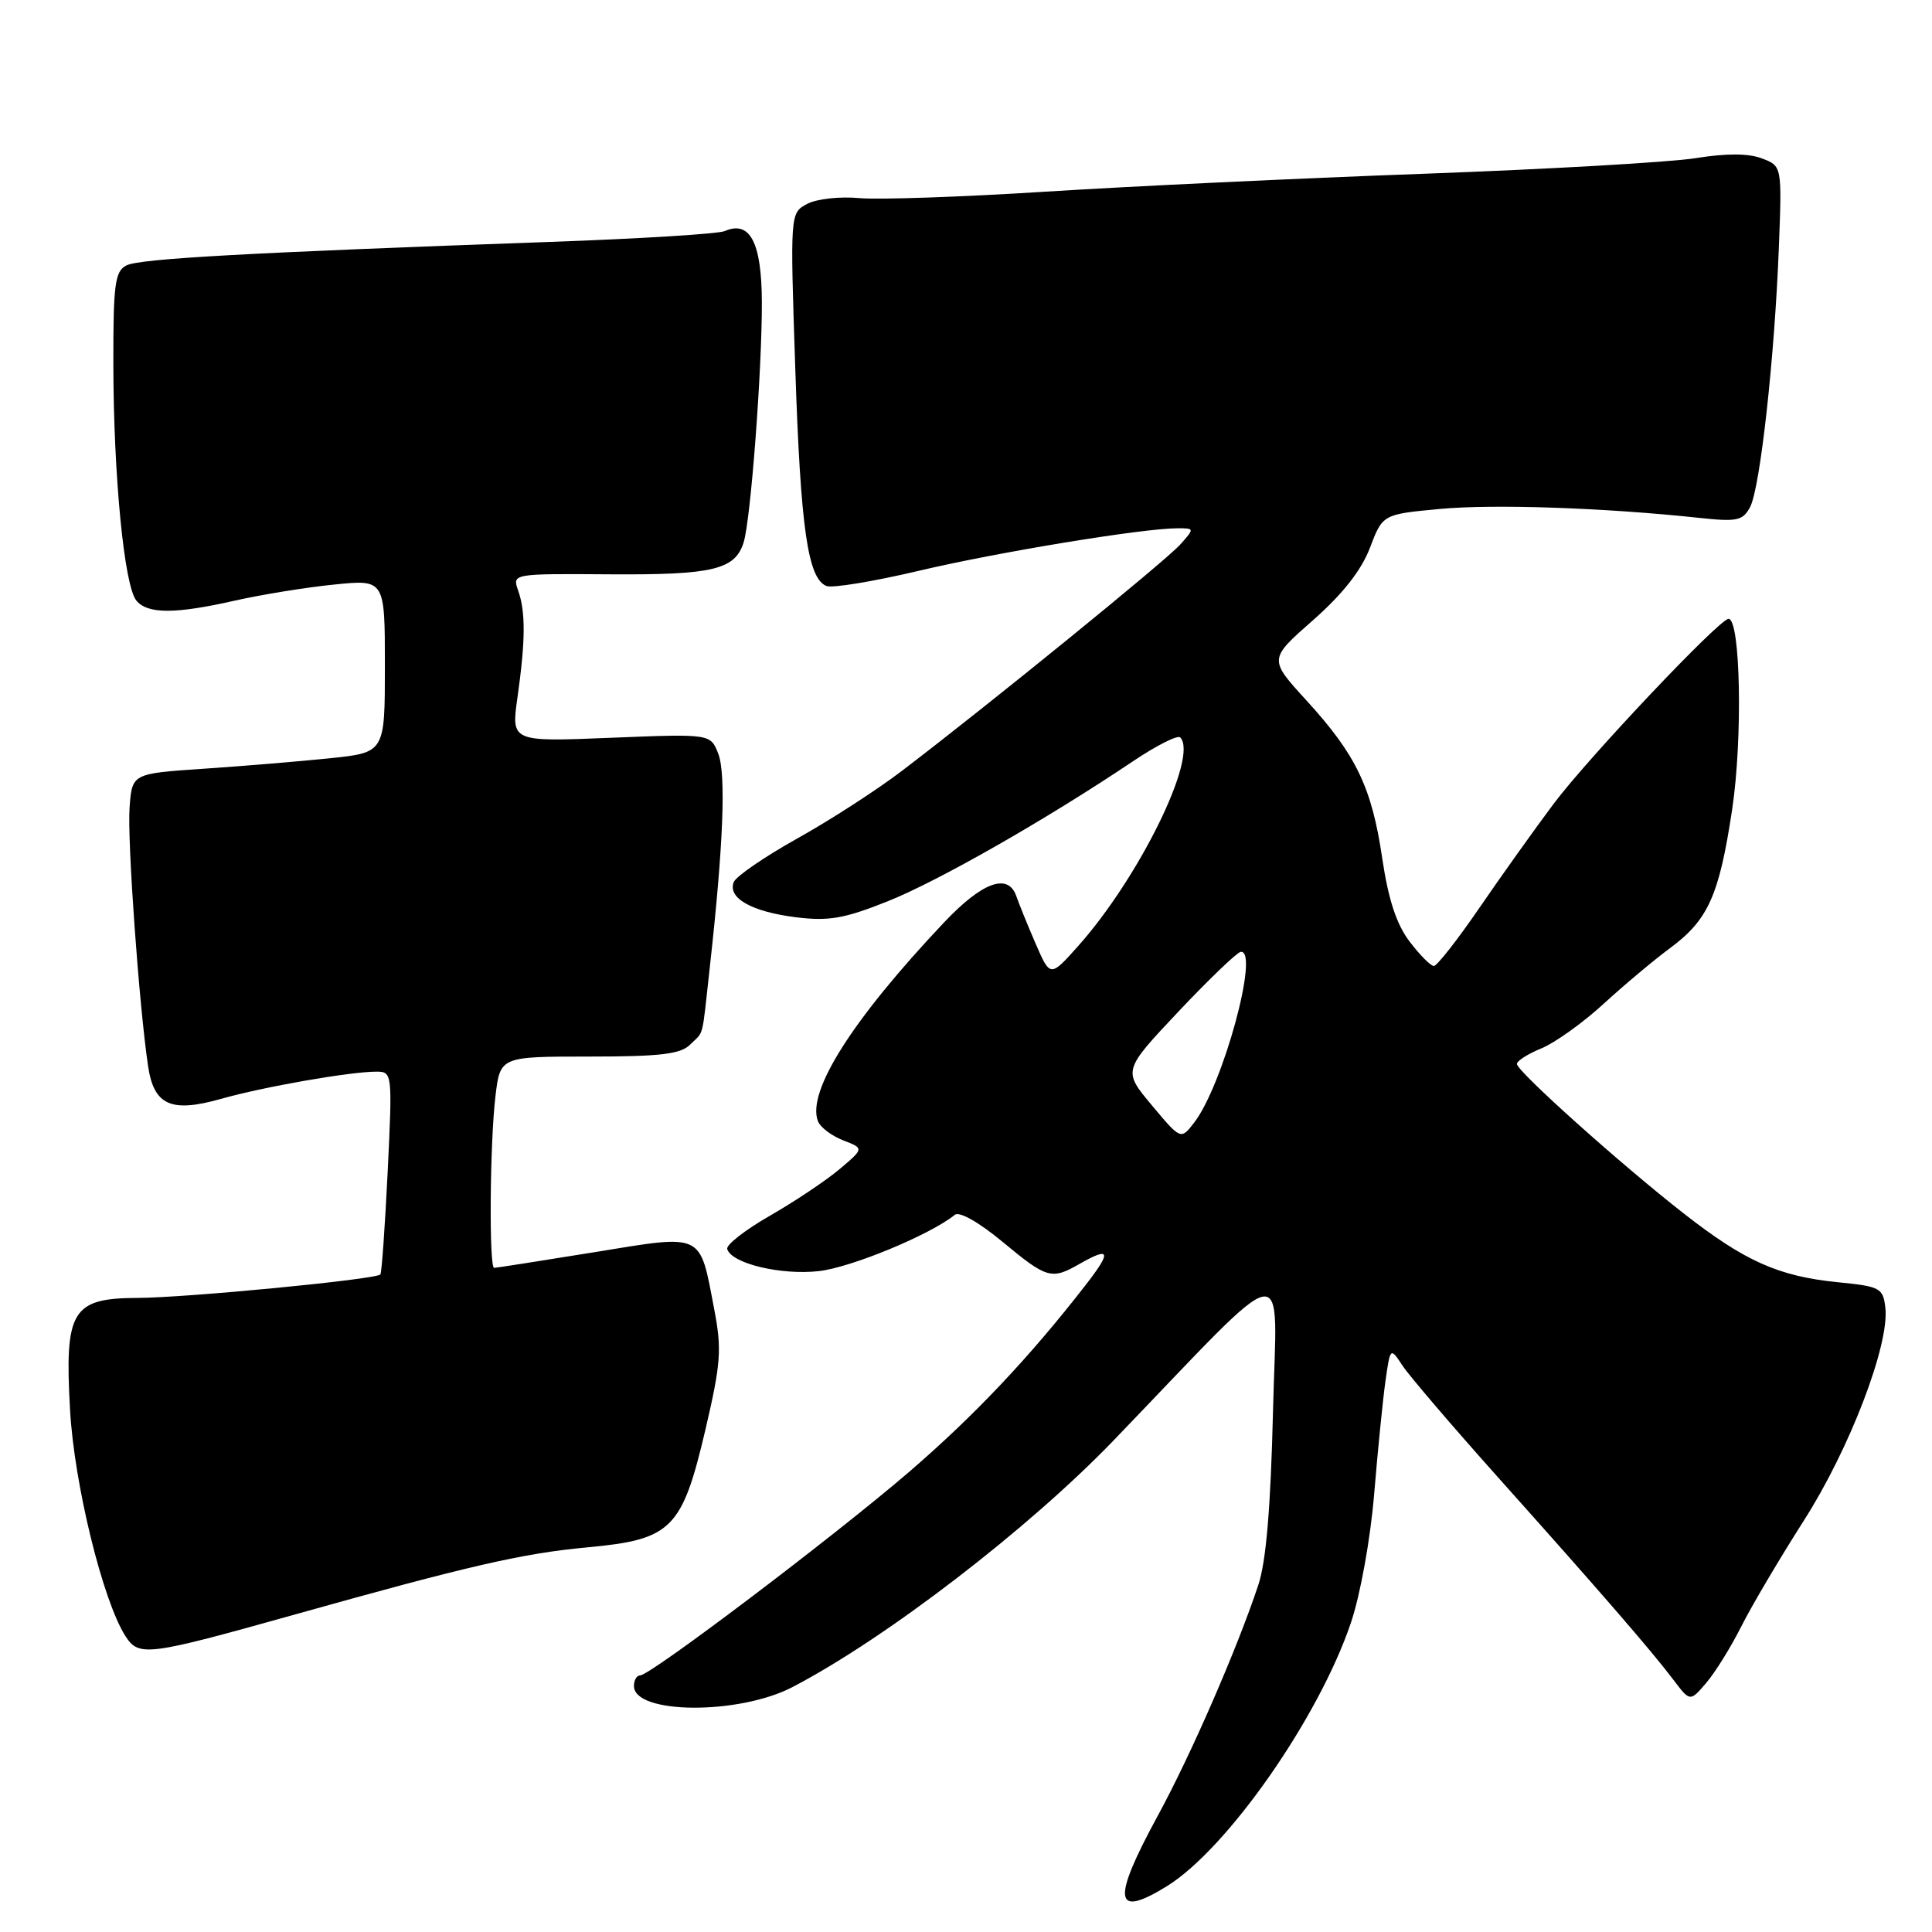 <?xml version="1.0" encoding="UTF-8" standalone="no"?>
<!DOCTYPE svg PUBLIC "-//W3C//DTD SVG 1.1//EN" "http://www.w3.org/Graphics/SVG/1.1/DTD/svg11.dtd" >
<svg xmlns="http://www.w3.org/2000/svg" xmlns:xlink="http://www.w3.org/1999/xlink" version="1.1" viewBox="0 0 256 256">
 <g >
 <path fill="currentColor"
d=" M 154.62 249.93 C 162.62 244.98 174.77 227.59 179.01 215.00 C 180.25 211.34 181.59 203.91 182.08 198.00 C 182.56 192.22 183.23 185.47 183.58 183.00 C 184.22 178.50 184.22 178.50 185.86 180.98 C 186.76 182.34 192.45 188.99 198.50 195.76 C 212.07 210.93 218.83 218.74 221.72 222.56 C 223.94 225.50 223.94 225.50 226.07 223.01 C 227.25 221.64 229.35 218.26 230.73 215.51 C 232.12 212.75 235.85 206.45 239.01 201.50 C 245.08 192.01 250.38 178.17 249.82 173.29 C 249.52 170.66 249.15 170.46 243.50 169.90 C 235.66 169.11 231.22 167.13 223.14 160.82 C 214.74 154.26 201.00 141.95 201.00 140.98 C 201.00 140.57 202.46 139.64 204.25 138.91 C 206.04 138.18 209.75 135.52 212.50 133.00 C 215.25 130.48 219.19 127.18 221.25 125.66 C 226.34 121.91 227.80 118.68 229.52 107.25 C 230.93 97.88 230.63 82.00 229.04 82.00 C 227.84 82.00 210.50 100.34 205.87 106.50 C 203.40 109.80 198.98 115.99 196.06 120.25 C 193.14 124.51 190.41 128.00 189.99 128.00 C 189.58 128.00 188.13 126.54 186.77 124.75 C 185.04 122.47 183.96 119.18 183.15 113.71 C 181.77 104.33 179.69 100.01 173.10 92.80 C 168.11 87.34 168.11 87.34 173.97 82.19 C 177.90 78.73 180.38 75.58 181.52 72.60 C 183.21 68.15 183.21 68.15 190.78 67.44 C 197.93 66.77 212.65 67.28 225.15 68.62 C 230.16 69.16 230.93 69.00 231.89 67.20 C 233.23 64.71 235.15 47.30 235.71 32.75 C 236.12 22.00 236.12 22.00 233.46 20.99 C 231.69 20.31 228.75 20.30 224.65 20.96 C 221.27 21.50 205.00 22.43 188.50 23.03 C 172.00 23.63 149.50 24.70 138.50 25.40 C 127.50 26.10 116.41 26.48 113.86 26.25 C 111.28 26.01 108.21 26.35 106.95 27.02 C 104.69 28.23 104.69 28.23 105.38 48.87 C 106.08 70.02 107.04 76.69 109.52 77.65 C 110.30 77.95 115.79 77.04 121.72 75.64 C 132.21 73.16 151.45 70.00 156.03 70.00 C 158.29 70.00 158.29 70.02 156.40 72.14 C 154.51 74.27 131.00 93.39 119.50 102.15 C 116.20 104.67 109.96 108.70 105.63 111.11 C 101.30 113.53 97.51 116.13 97.22 116.89 C 96.40 119.00 99.61 120.81 105.45 121.54 C 109.80 122.08 111.85 121.73 117.59 119.44 C 124.30 116.77 138.65 108.58 150.13 100.87 C 153.22 98.79 156.04 97.37 156.38 97.71 C 158.85 100.18 150.96 116.29 142.83 125.39 C 139.16 129.50 139.16 129.50 137.21 125.00 C 136.14 122.53 135.00 119.71 134.67 118.75 C 133.59 115.62 130.16 116.86 125.07 122.25 C 112.94 135.09 106.88 144.64 108.38 148.56 C 108.69 149.37 110.20 150.51 111.72 151.10 C 114.50 152.17 114.50 152.17 111.22 154.94 C 109.41 156.46 105.26 159.23 102.00 161.10 C 98.74 162.97 96.20 164.95 96.36 165.50 C 96.92 167.42 103.45 168.99 108.50 168.43 C 112.79 167.95 123.29 163.60 126.52 160.97 C 127.12 160.48 129.72 161.96 132.87 164.57 C 138.71 169.42 139.33 169.60 143.00 167.50 C 147.13 165.14 147.34 165.78 143.87 170.25 C 136.42 179.85 129.12 187.58 120.42 195.07 C 110.53 203.57 86.18 222.00 84.82 222.00 C 84.37 222.00 84.00 222.63 84.00 223.40 C 84.00 227.16 97.88 227.26 105.00 223.55 C 117.35 217.12 136.28 202.58 147.57 190.85 C 171.58 165.90 169.17 166.33 168.68 187.00 C 168.37 199.75 167.77 206.91 166.73 210.03 C 163.91 218.51 157.83 232.48 153.41 240.60 C 147.28 251.86 147.59 254.27 154.62 249.93 Z  M 39.00 213.95 C 62.14 207.46 69.23 205.83 77.85 205.03 C 89.01 204.00 90.38 202.63 93.48 189.40 C 95.52 180.65 95.66 178.80 94.64 173.50 C 92.67 163.20 93.39 163.54 78.65 165.94 C 71.67 167.07 65.74 168.00 65.48 168.00 C 64.78 168.00 64.91 151.41 65.65 145.25 C 66.28 140.00 66.28 140.00 78.07 140.00 C 87.45 140.00 90.18 139.68 91.43 138.43 C 93.34 136.52 92.96 138.02 94.07 128.00 C 95.85 112.00 96.22 102.54 95.17 99.86 C 94.14 97.23 94.14 97.23 80.93 97.76 C 67.73 98.30 67.73 98.30 68.57 92.40 C 69.63 84.89 69.66 81.08 68.66 78.26 C 67.87 76.01 67.87 76.01 80.83 76.10 C 94.44 76.19 97.39 75.49 98.53 71.89 C 99.47 68.94 100.98 48.99 100.95 40.00 C 100.92 32.11 99.37 29.16 96.03 30.62 C 95.19 30.99 84.83 31.63 73.00 32.05 C 32.83 33.48 18.50 34.27 16.75 35.17 C 15.23 35.95 15.00 37.65 15.02 48.29 C 15.04 63.04 16.46 77.65 18.07 79.58 C 19.56 81.38 23.21 81.38 31.19 79.57 C 34.66 78.79 40.54 77.83 44.25 77.46 C 51.00 76.77 51.00 76.77 51.00 88.24 C 51.00 99.71 51.00 99.71 43.75 100.47 C 39.76 100.88 32.23 101.51 27.00 101.86 C 17.50 102.50 17.50 102.50 17.17 107.00 C 16.85 111.27 18.42 133.18 19.62 141.26 C 20.39 146.46 22.66 147.48 29.27 145.61 C 34.90 144.01 46.39 142.00 49.87 142.00 C 51.98 142.00 52.00 142.18 51.37 155.25 C 51.01 162.54 50.58 168.67 50.40 168.87 C 49.85 169.53 24.74 171.95 18.27 171.98 C 9.53 172.01 8.54 173.63 9.28 186.78 C 9.82 196.61 13.62 212.12 16.62 216.79 C 18.40 219.56 19.48 219.42 39.00 213.95 Z  M 152.62 146.45 C 148.78 141.86 148.78 141.86 156.14 134.05 C 160.19 129.76 163.90 126.20 164.39 126.13 C 166.96 125.76 162.04 143.84 158.22 148.77 C 156.46 151.04 156.46 151.04 152.62 146.45 Z "/>
</g>
</svg>
